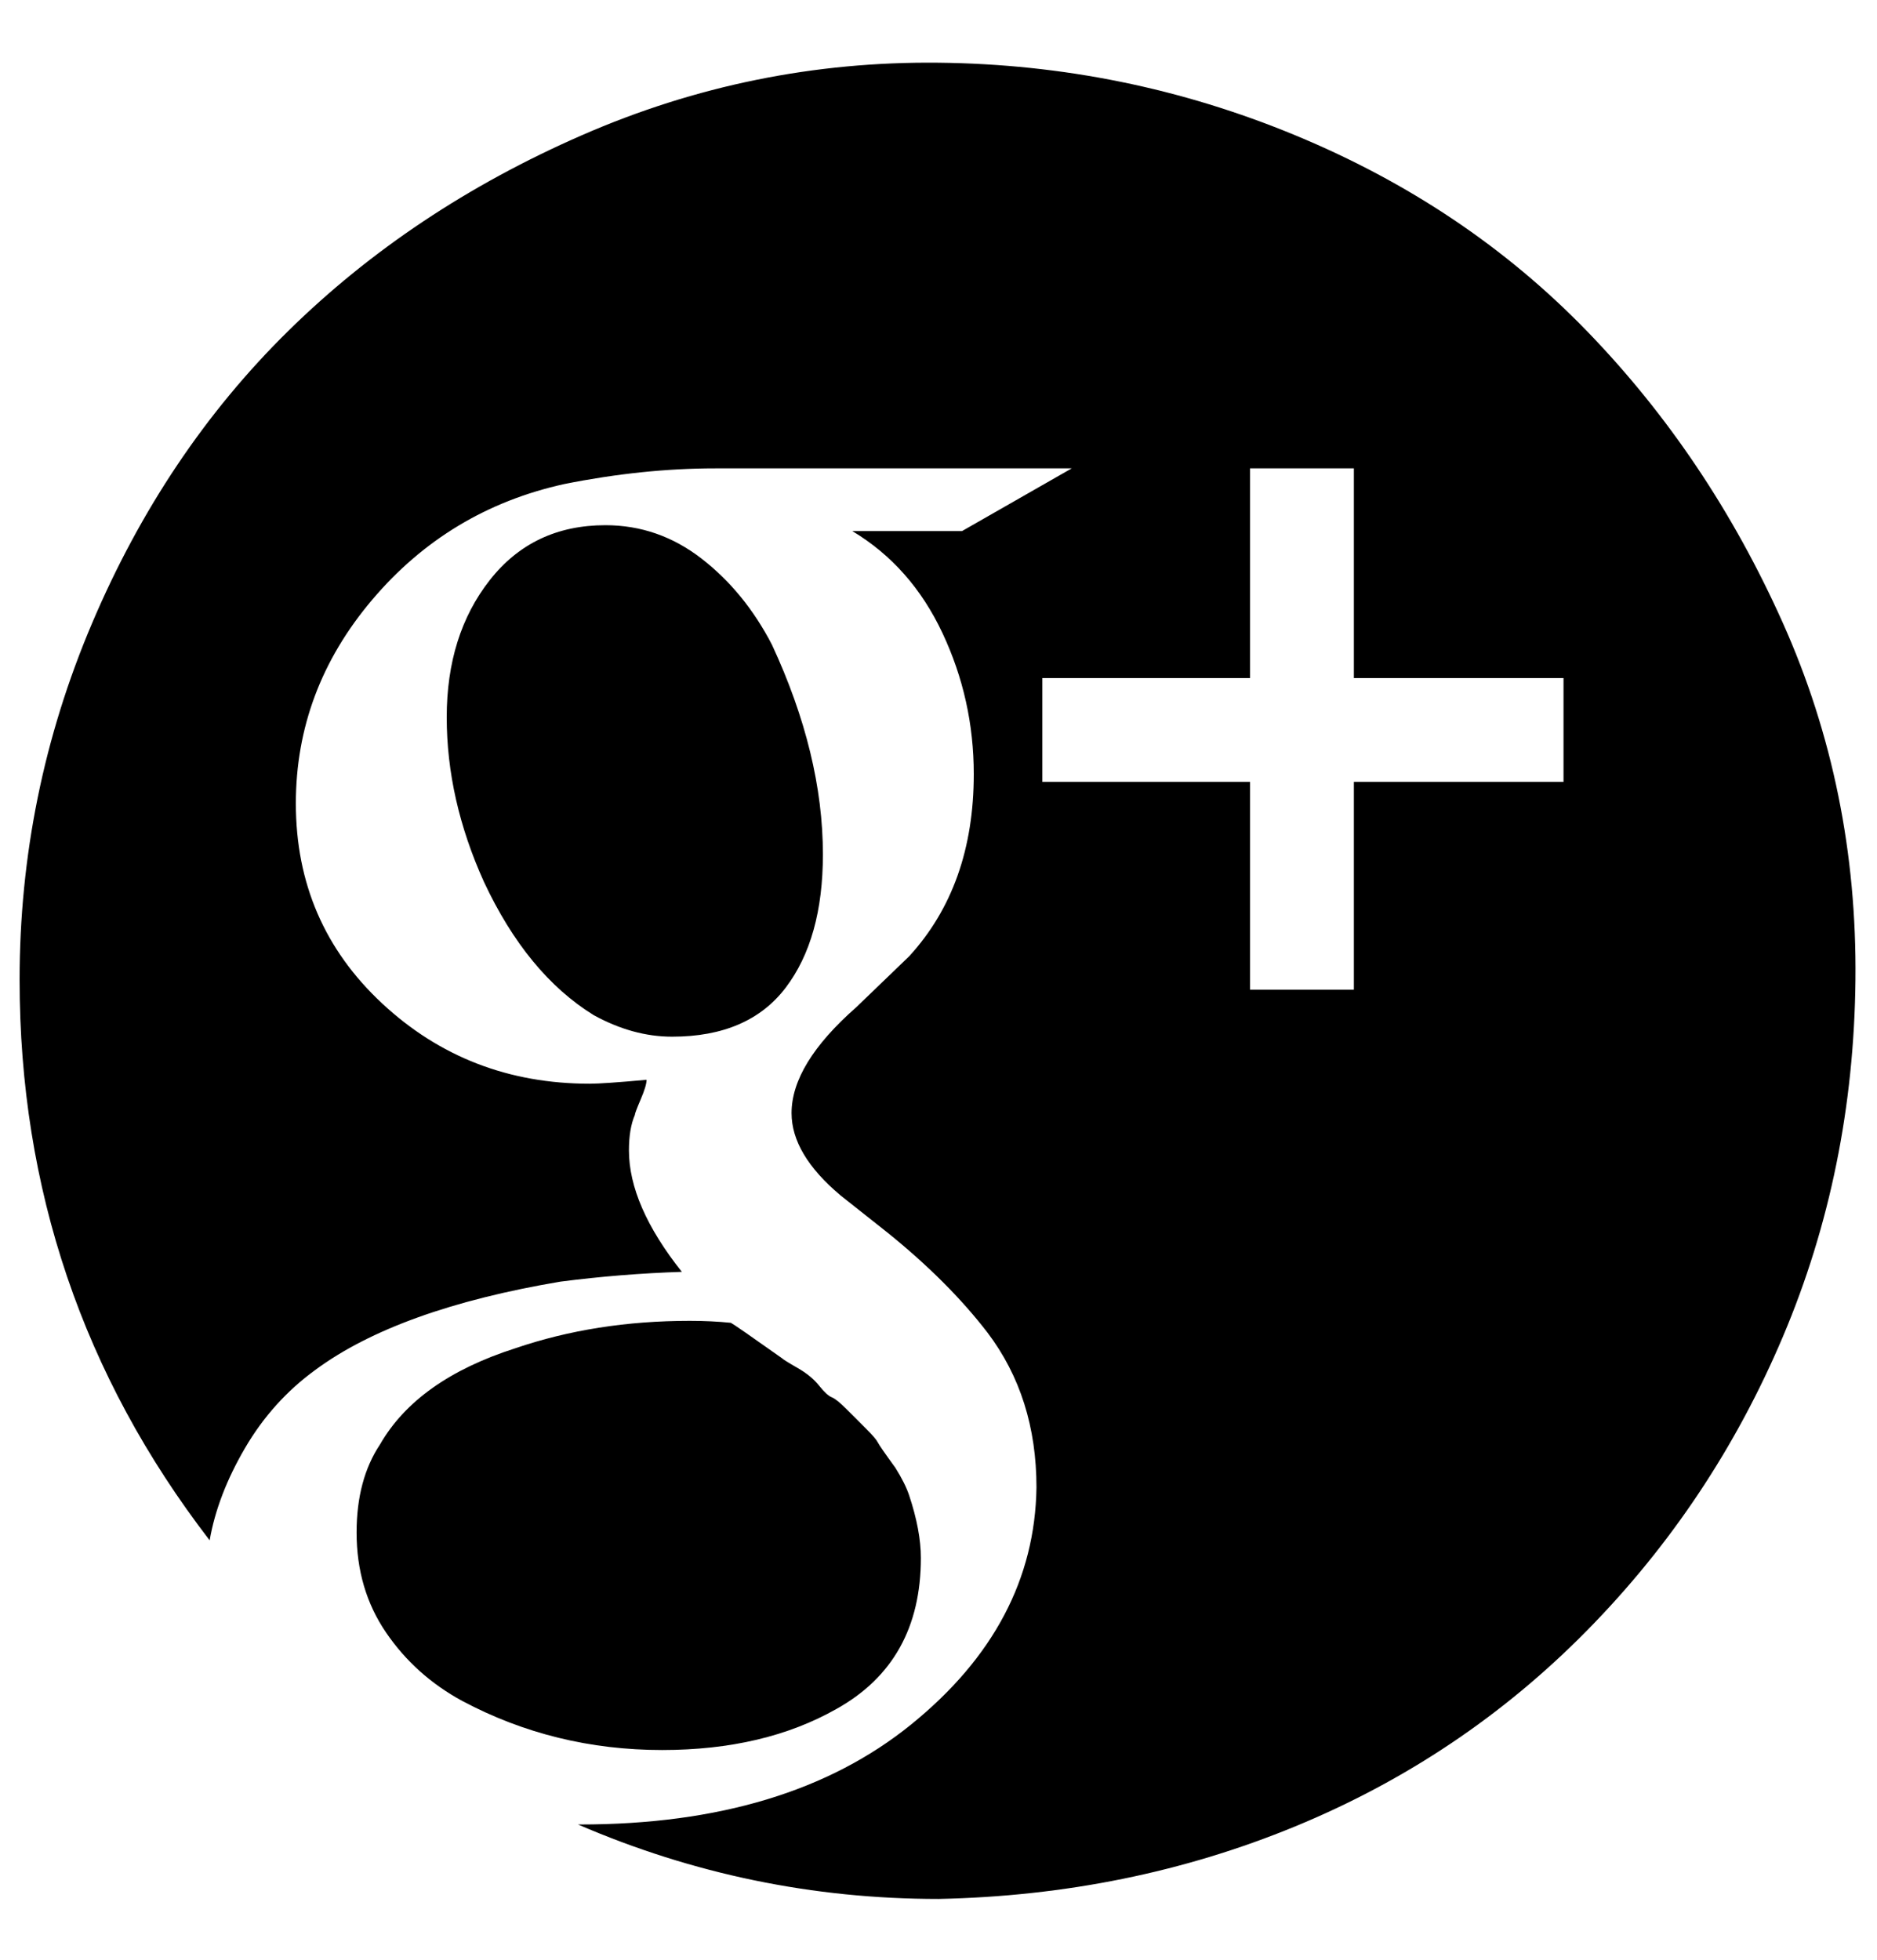 <?xml version="1.0" standalone="no"?>
<!DOCTYPE svg PUBLIC "-//W3C//DTD SVG 1.1//EN" "http://www.w3.org/Graphics/SVG/1.1/DTD/svg11.dtd" >
<svg xmlns="http://www.w3.org/2000/svg" xmlns:xlink="http://www.w3.org/1999/xlink" version="1.1" viewBox="-10 0 958 1000">
   <path fill="currentColor"
d="M0 500q0 -95 37 -182t100 -149t150 -100t182 -37t182 37t149 100t100 149t37 182t-37 182t-100 150t-149 100t-182 37q-96 0 -184 -38h1q106 0 169 -51t64 -121q0 -46 -25 -79q-20 -26 -51 -51l-24 -19q-25 -21 -25 -42q0 -25 33 -54l27 -26q33 -36 33 -93q0 -38 -16 -72
t-46 -52h56l56 -32h-182q-37 0 -77 8q-59 13 -98 59t-39 104q0 61 44 102t106 41q7 0 29 -2q0 3 -3 10t-3 8q-3 7 -3 18q0 28 27 62q-31 1 -62 5q-83 14 -125 45q-22 16 -36 40t-18 47q-97 -126 -97 -286zM172 782q0 -27 12 -45q19 -33 69 -49q41 -14 89 -14q11 0 21 1
q2 1 26 18q1 1 8 5t11 9t6.5 6t7.5 6l10 10q5 5 6 7t9 13q5 8 7 14q6 18 6 32q0 53 -43 77q-37 21 -89 21q-55 0 -102 -25q-24 -13 -39 -35t-15 -51zM218 366q0 -42 22 -70t59 -28q27 0 49 17t36 44q26 56 26 107q0 43 -19 68t-58 25q-20 0 -40 -11q-34 -21 -56 -68
q-19 -42 -19 -84zM522 399h106v106h53v-106h107v-53h-107v-107h-53v107h-106v53z" />
</svg>
